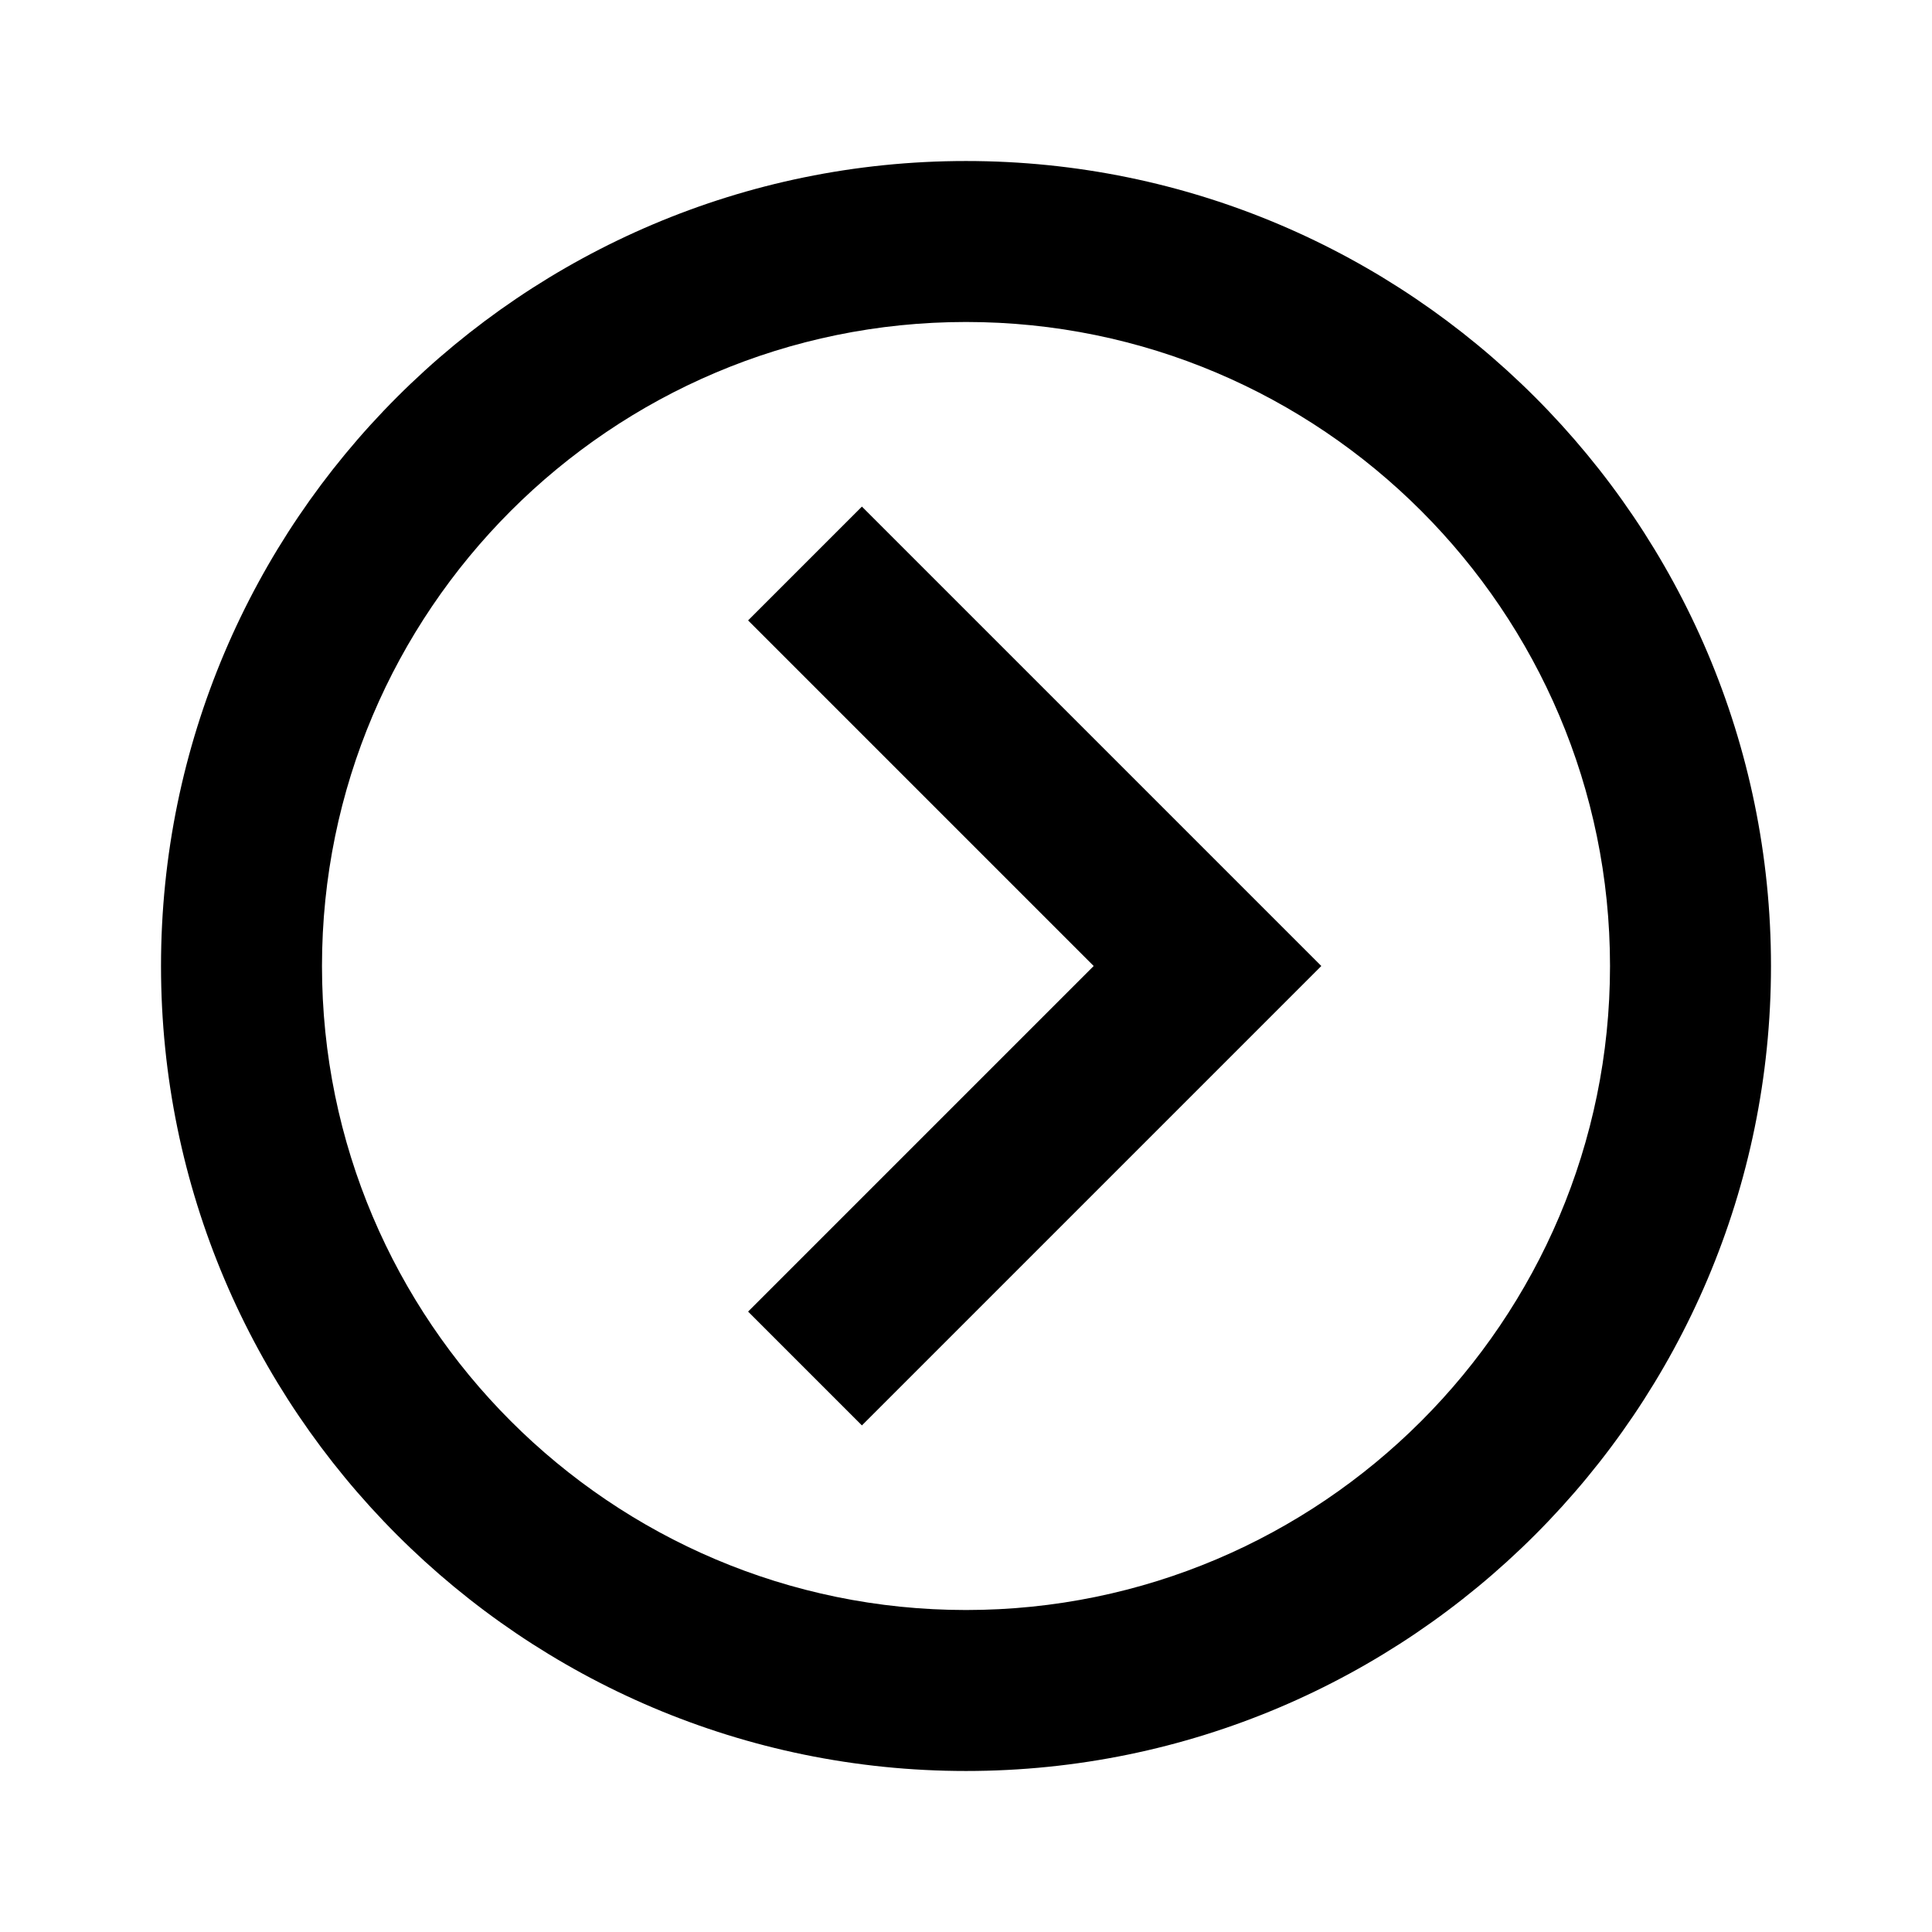 <svg width="47" height="47" viewBox="0 0 47 47" fill="none" xmlns="http://www.w3.org/2000/svg">
<path d="M23.5 3.917C12.702 3.917 3.917 12.702 3.917 23.5C3.917 34.298 12.702 43.083 23.5 43.083C34.298 43.083 43.083 34.298 43.083 23.5C43.083 12.702 34.298 3.917 23.5 3.917ZM23.5 39.167C14.862 39.167 7.833 32.138 7.833 23.5C7.833 14.862 14.862 7.833 23.5 7.833C32.138 7.833 39.167 14.862 39.167 23.5C39.167 32.138 32.138 39.167 23.5 39.167Z" fill="black"/>
<path d="M18.199 15.093L26.606 23.5L18.199 31.907L20.968 34.676L32.144 23.5L20.968 12.324L18.199 15.093Z" fill="black"/>
</svg>
